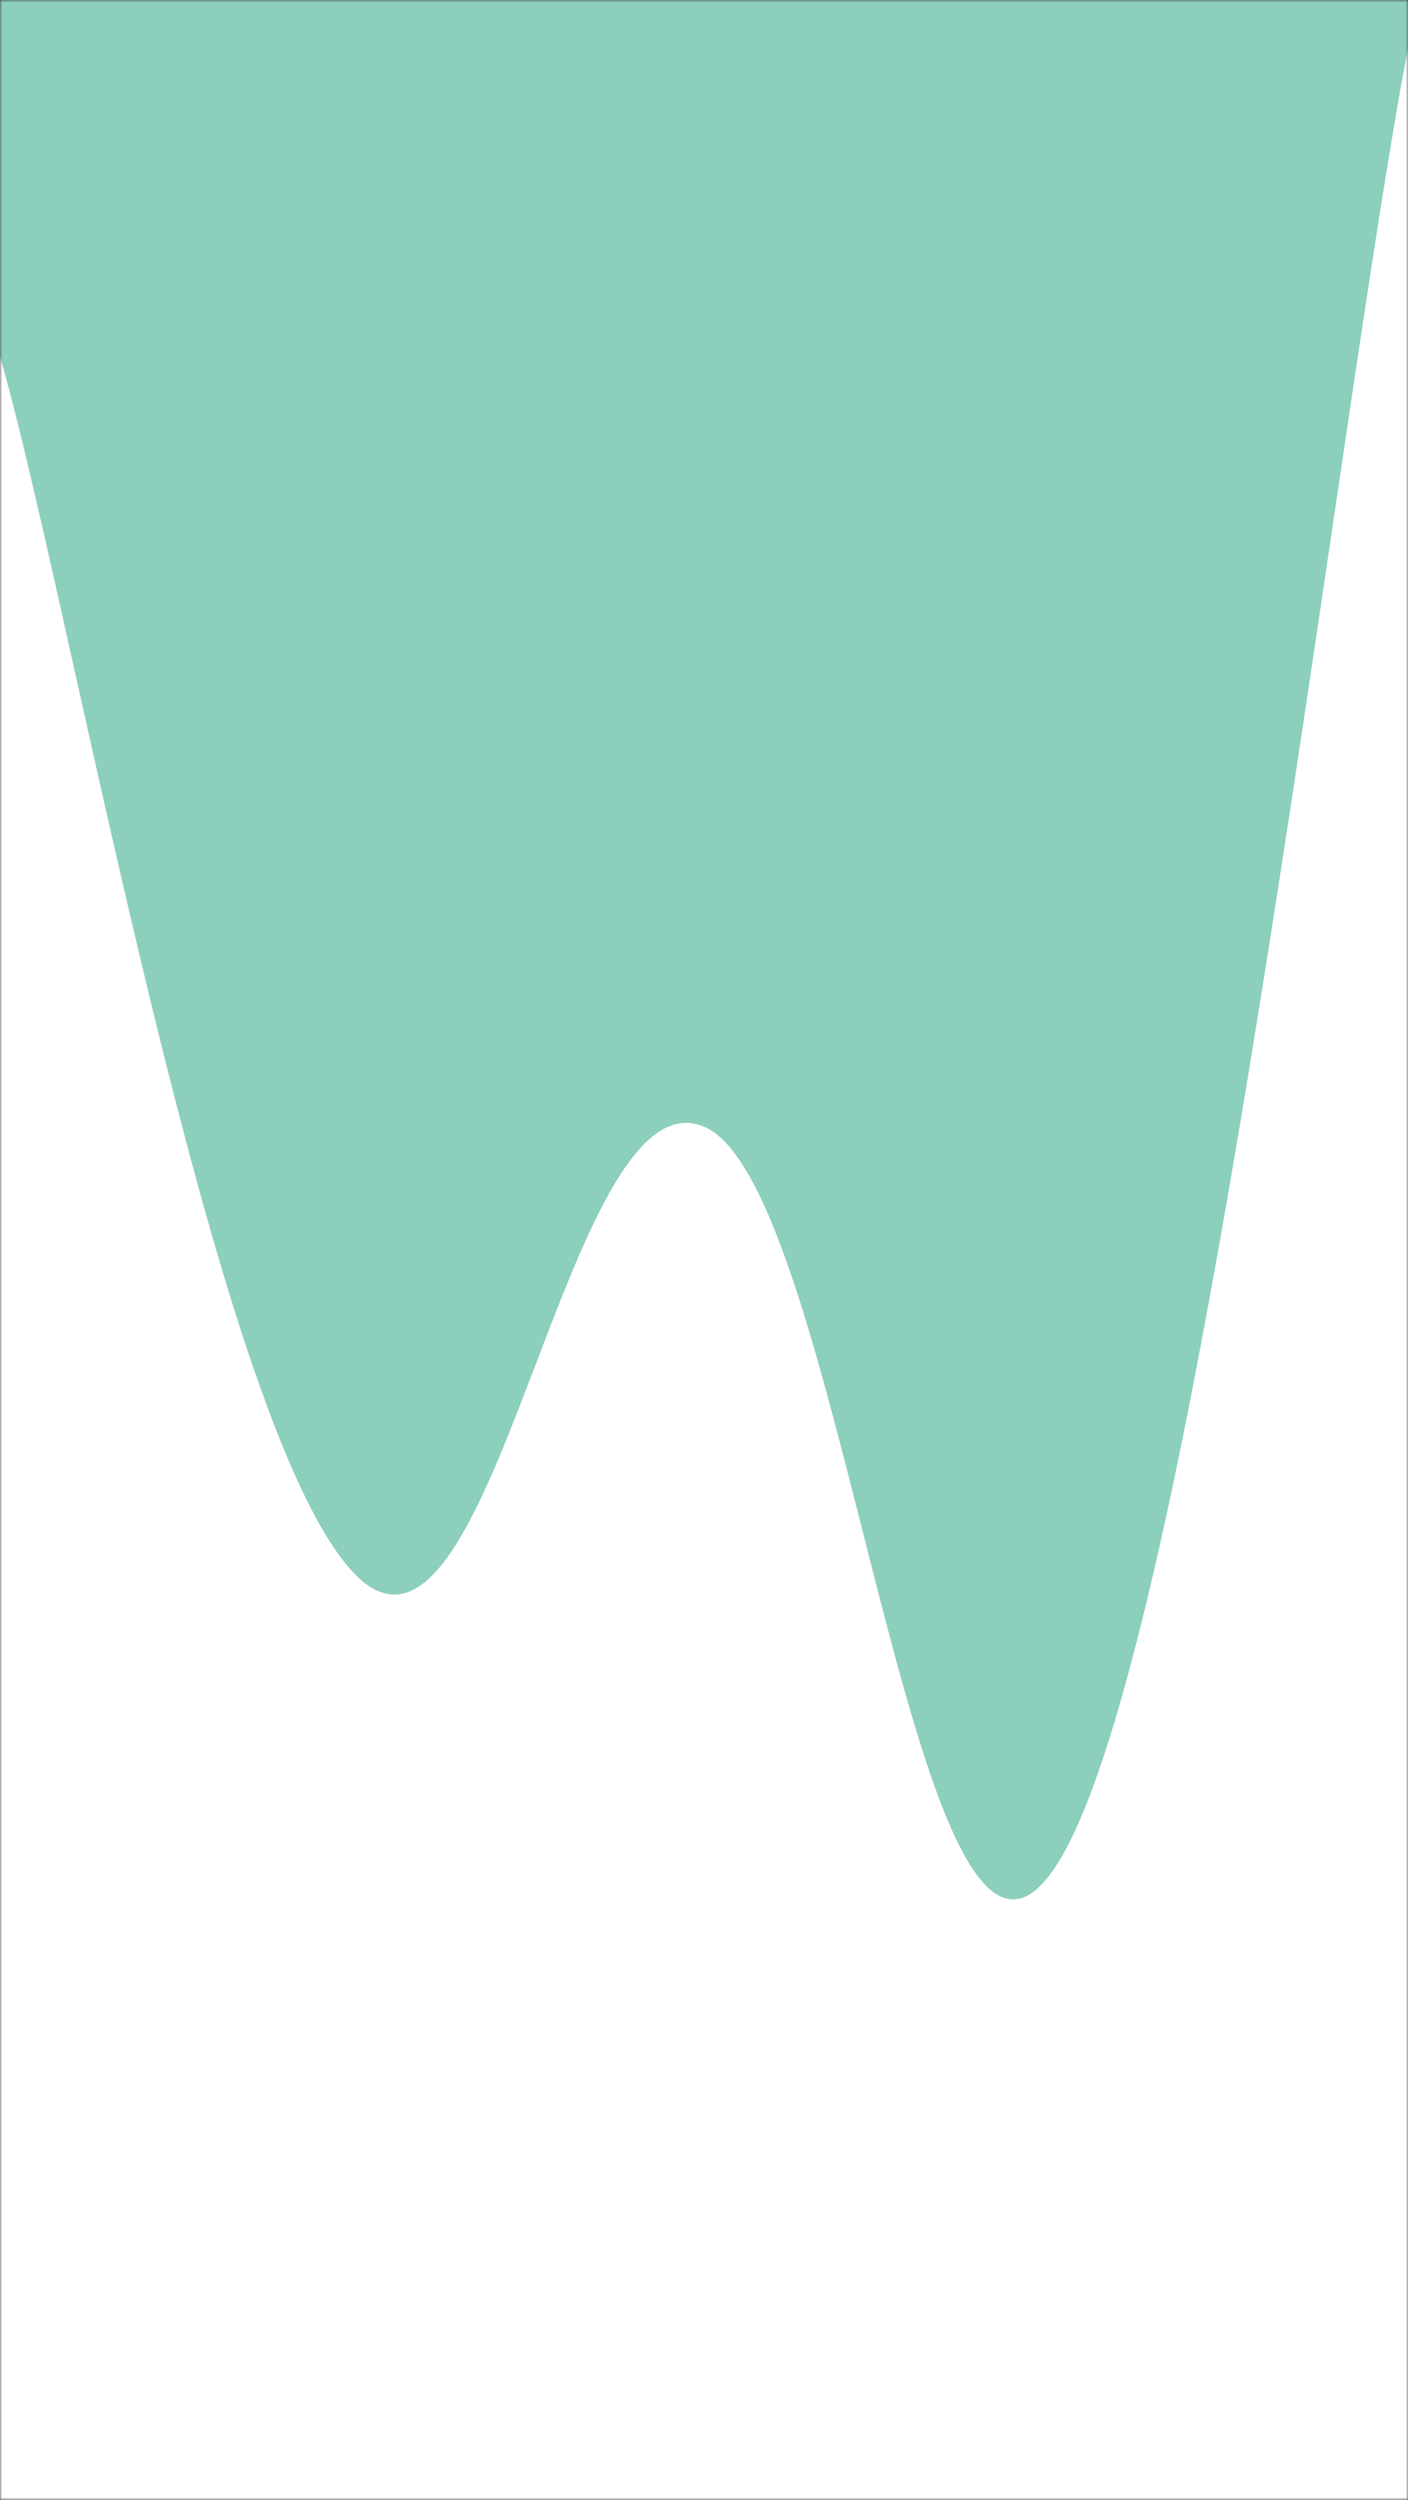 <svg xmlns="http://www.w3.org/2000/svg" version="1.1" xmlns:xlink="http://www.w3.org/1999/xlink" xmlns:svgjs="http://svgjs.com/svgjs" preserveAspectRatio="none" viewBox="0 0 320 568">
    <rect x="0" y="0" width="320" height="568" fill="#333333" stroke="none"/>
    <g mask="url(&quot;#SvgjsMask1086&quot;)" fill="none">
        <rect width="320" height="568" x="0" y="0" fill="rgba(140, 207, 188, 1)"></rect>
        <path d="M 0,81 C 16,136.2 48,322 80,357 C 112,392 128,242.6 160,256 C 192,269.4 208,473 240,424 C 272,375 304,93.6 320,11L320 568L0 568z" fill="rgba(255, 255, 255, 1)"></path>
    </g>
    <defs>
        <mask id="SvgjsMask1086">
            <rect width="320" height="568" fill="#ffffff"></rect>
        </mask>
    </defs>
</svg>